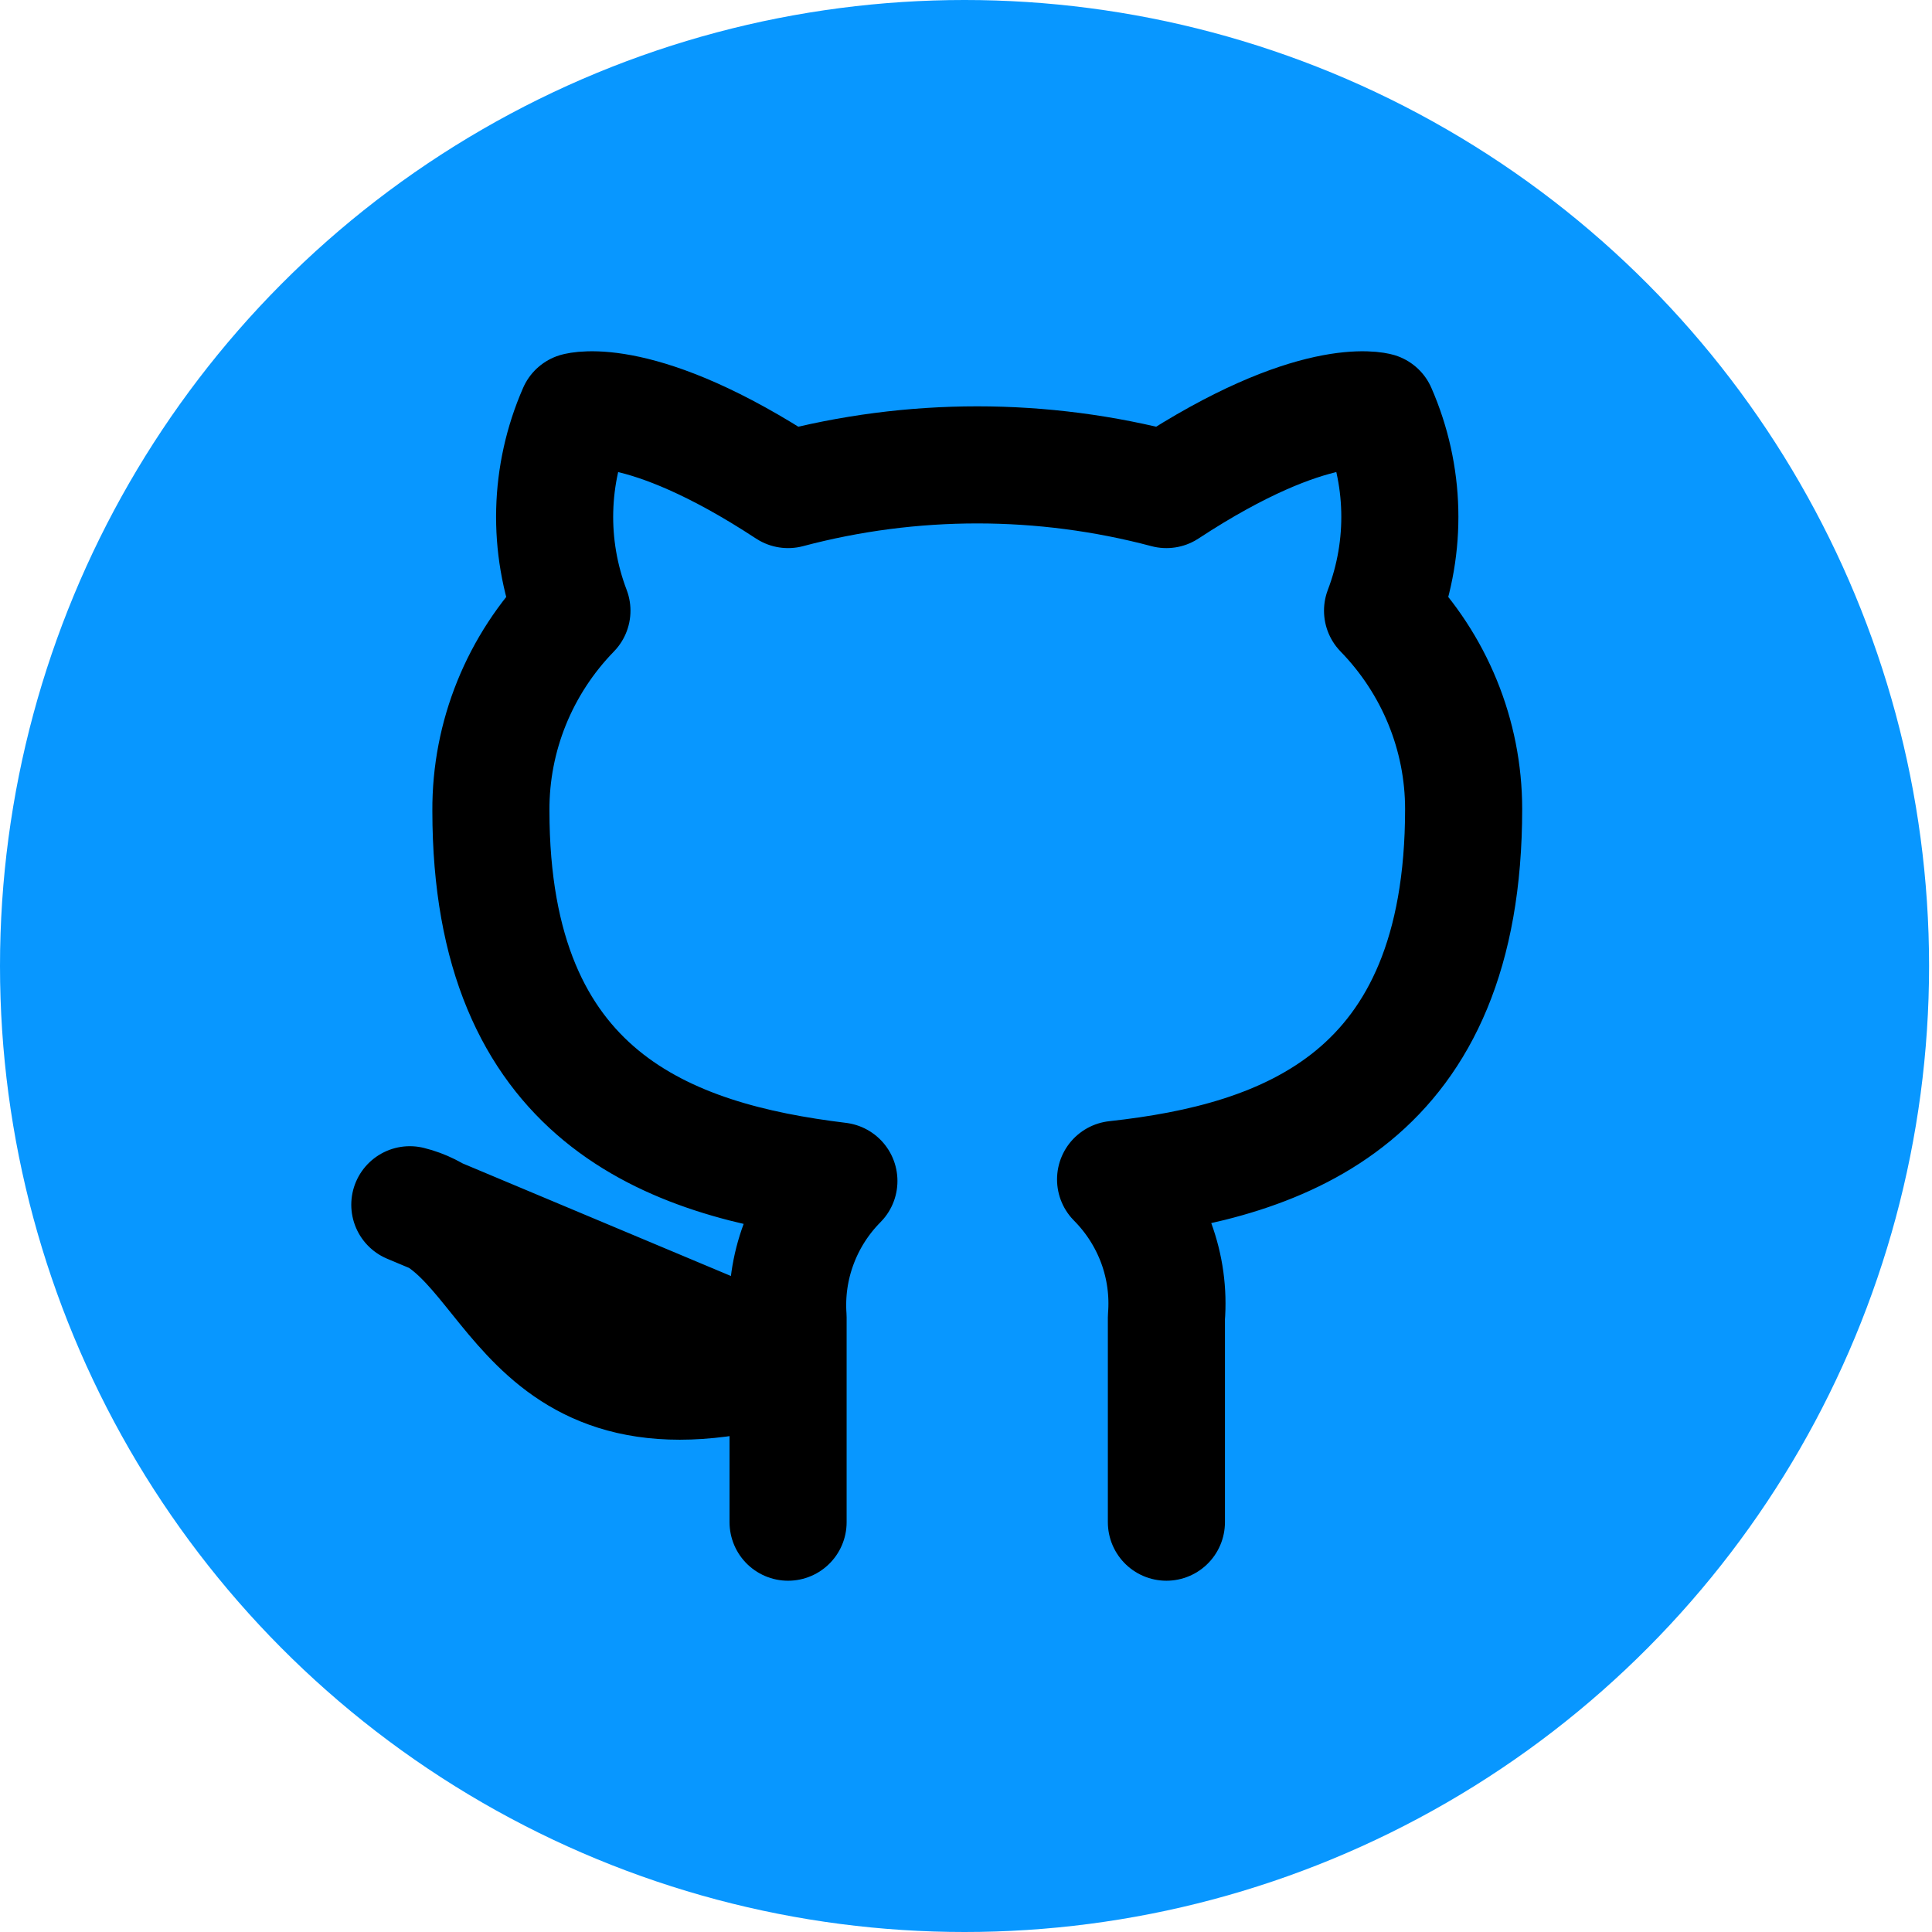 <svg width="33" height="33" viewBox="0 0 33 33" fill="none" xmlns="http://www.w3.org/2000/svg">
<ellipse cx="16.475" cy="16.5" rx="16.475" ry="16.5" fill="#0897FF"/>
<path d="M19.923 26V22.503C19.958 22.072 19.898 21.639 19.749 21.232C19.599 20.826 19.363 20.455 19.055 20.145C21.954 19.828 25 18.753 25 13.819C25 12.558 24.504 11.345 23.615 10.431C24.036 9.327 24.006 8.107 23.532 7.024C23.532 7.024 22.443 6.708 19.923 8.362C17.807 7.8 15.577 7.8 13.461 8.362C10.941 6.708 9.852 7.024 9.852 7.024C9.378 8.107 9.348 9.327 9.769 10.431C8.874 11.351 8.378 12.575 8.385 13.847C8.385 18.744 11.431 19.819 14.329 20.172C14.025 20.479 13.791 20.845 13.642 21.247C13.492 21.649 13.431 22.077 13.461 22.503V26M13.461 23.289C8.846 24.645 8.846 21.03 7 20.578L13.461 23.289Z" stroke="black" stroke-width="2" stroke-linecap="round" stroke-linejoin="round"/>
</svg>
